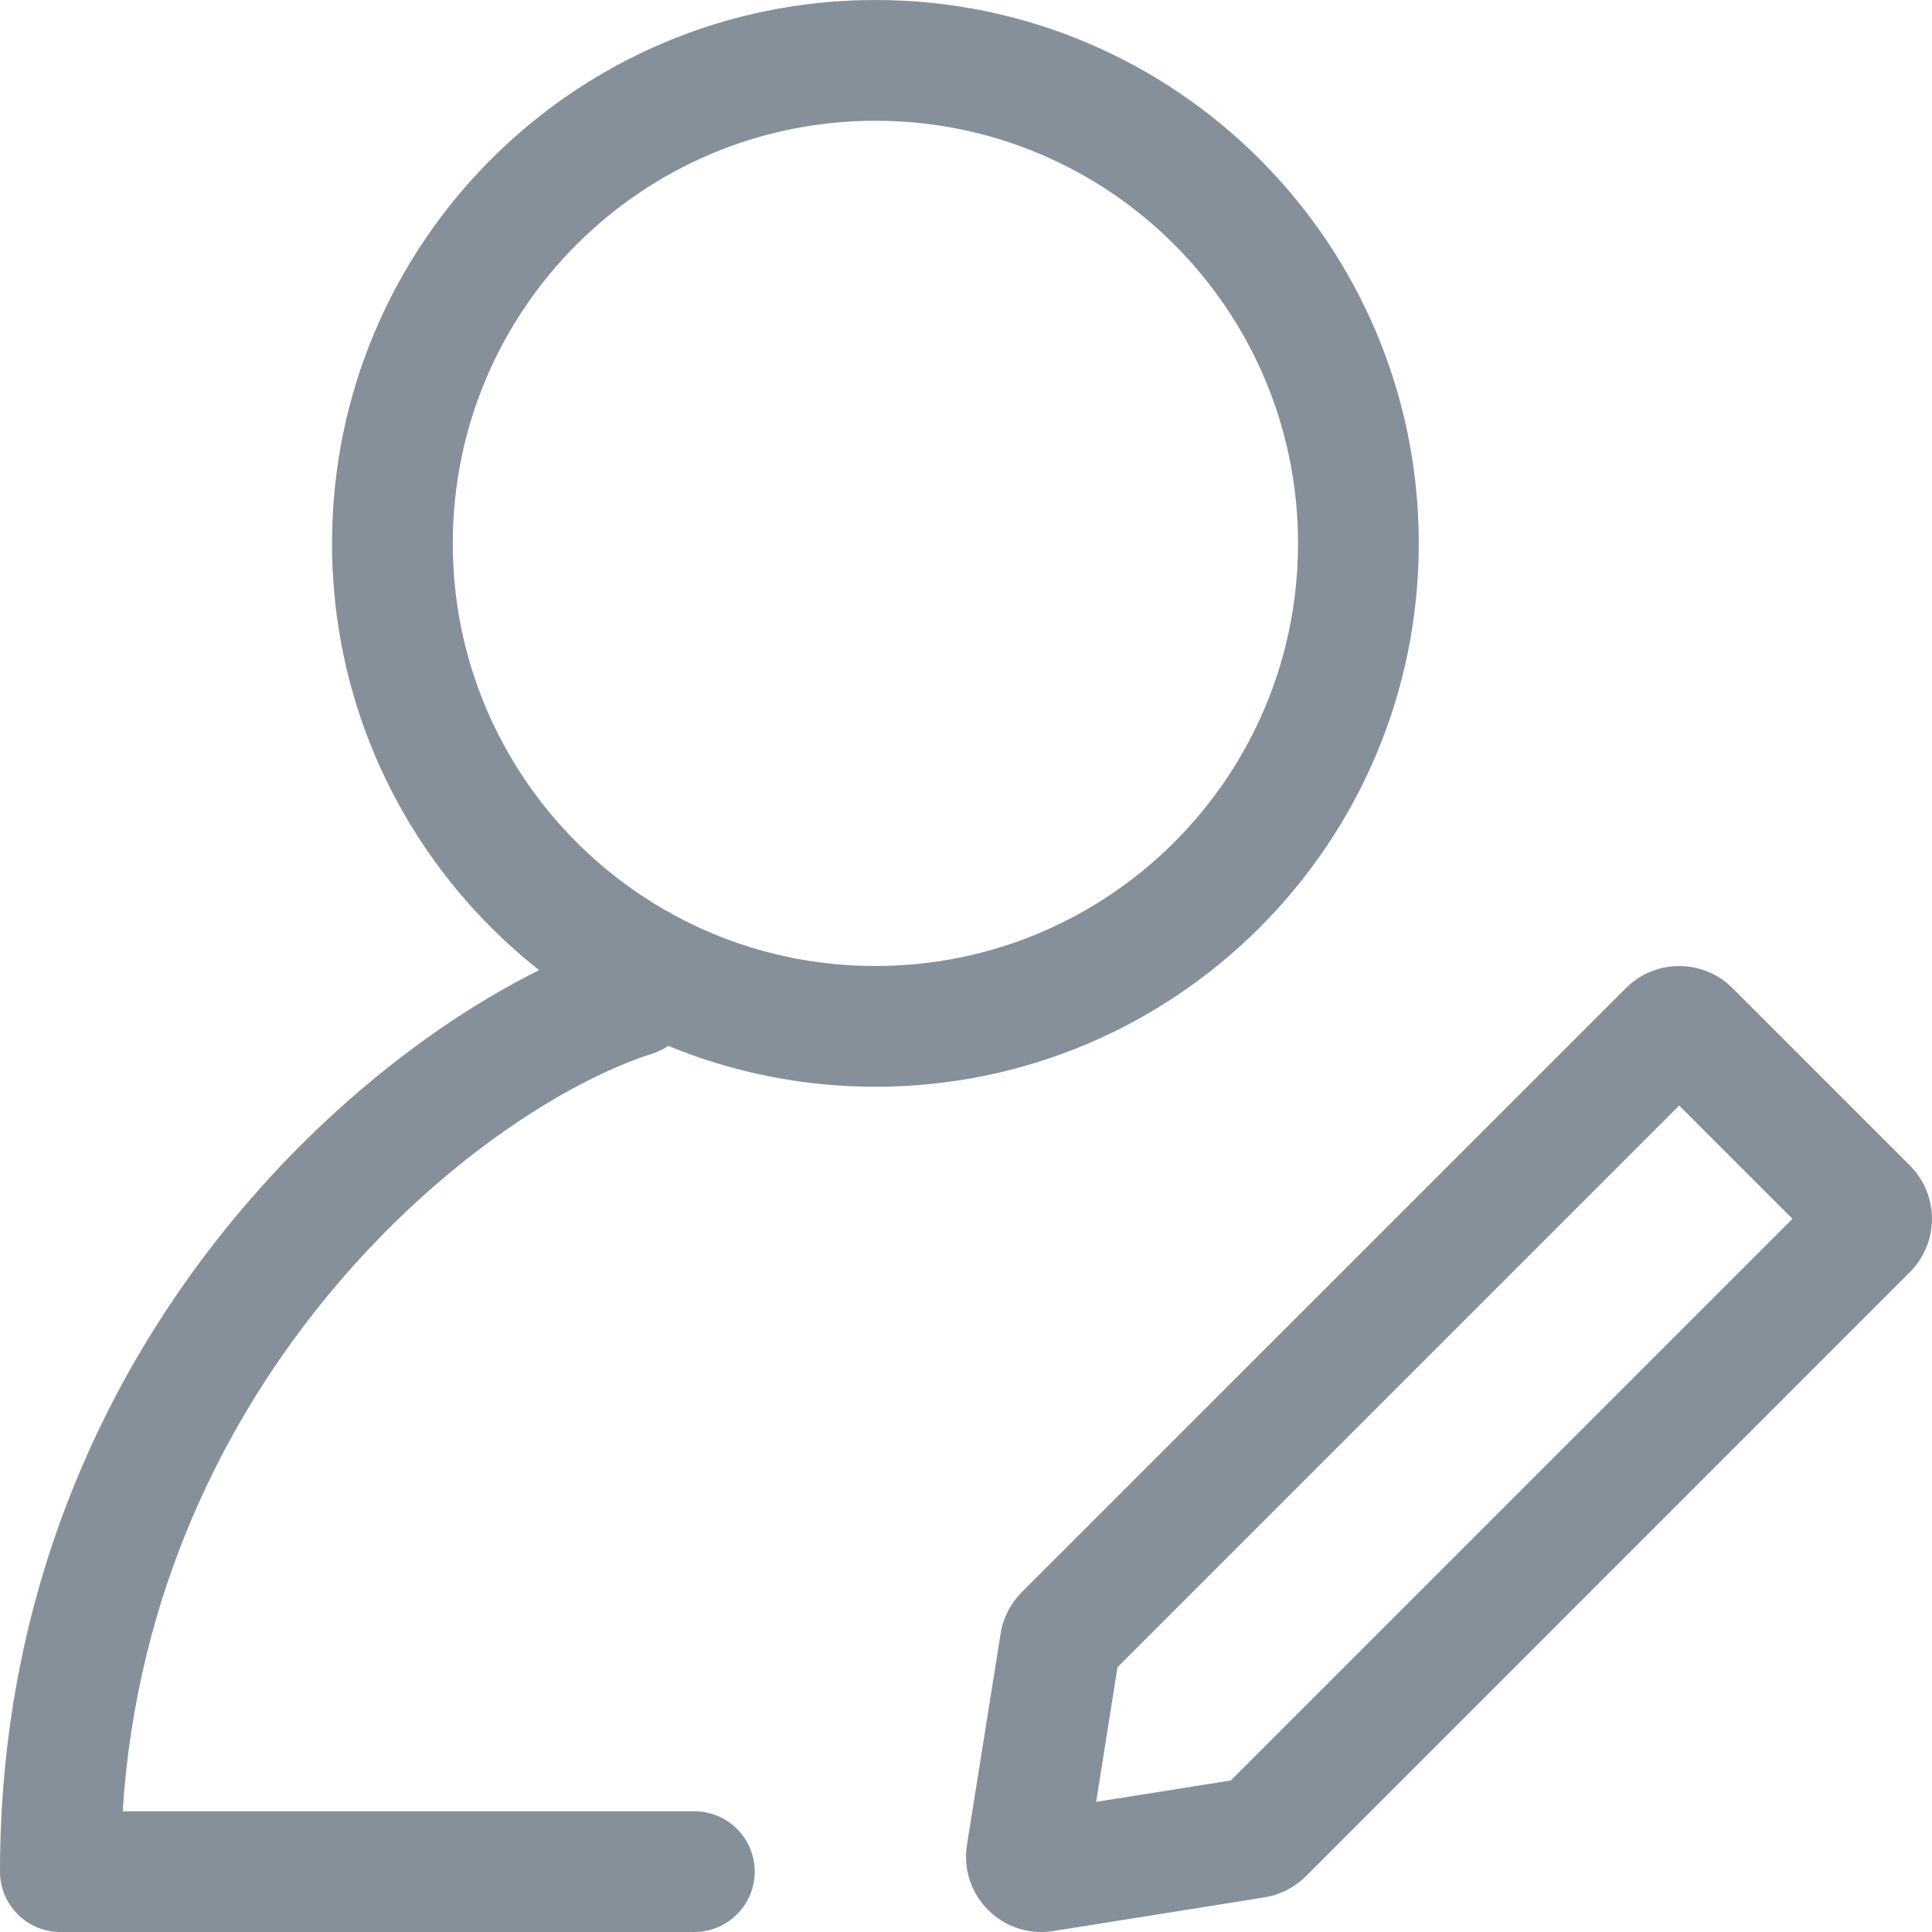 <svg width="14" height="14" viewBox="0 0 14 14" fill="none" xmlns="http://www.w3.org/2000/svg">
<path fill-rule="evenodd" clip-rule="evenodd" d="M6.344 7C8.035 7 9.406 5.629 9.406 3.938C9.406 2.246 8.035 0.875 6.344 0.875C4.652 0.875 3.281 2.246 3.281 3.938C3.281 5.07 3.895 6.06 4.813 6.591C5.263 6.851 5.784 7 6.344 7ZM6.344 7.875C8.518 7.875 10.281 6.112 10.281 3.938C10.281 1.763 8.518 0 6.344 0C4.169 0 2.406 1.763 2.406 3.938C2.406 5.395 3.198 6.667 4.375 7.348C4.954 7.683 5.627 7.875 6.344 7.875Z" fill="#85909B"/>
<path fill-rule="evenodd" clip-rule="evenodd" d="M5.01 7.085C5.084 7.315 4.957 7.562 4.727 7.635C3.456 8.043 1.091 9.969 0.889 13.125H5.031C5.273 13.125 5.469 13.321 5.469 13.562C5.469 13.804 5.273 14 5.031 14H0.438C0.196 14 0 13.804 0 13.562C0 9.648 2.872 7.311 4.46 6.802C4.69 6.728 4.937 6.855 5.01 7.085Z" fill="#85909B"/>
<path fill-rule="evenodd" clip-rule="evenodd" d="M12.168 8.011L8.098 12.081L7.943 13.057L8.919 12.902L12.989 8.832L12.168 8.011ZM12.554 7.16C12.341 6.947 11.995 6.947 11.782 7.16L7.404 11.537C7.323 11.619 7.269 11.724 7.251 11.837L7.007 13.368C6.949 13.735 7.265 14.052 7.632 13.993L9.163 13.749C9.276 13.731 9.381 13.677 9.463 13.596L13.84 9.218C14.053 9.005 14.053 8.659 13.84 8.446L12.554 7.16Z" fill="#85909B"/>
</svg>
